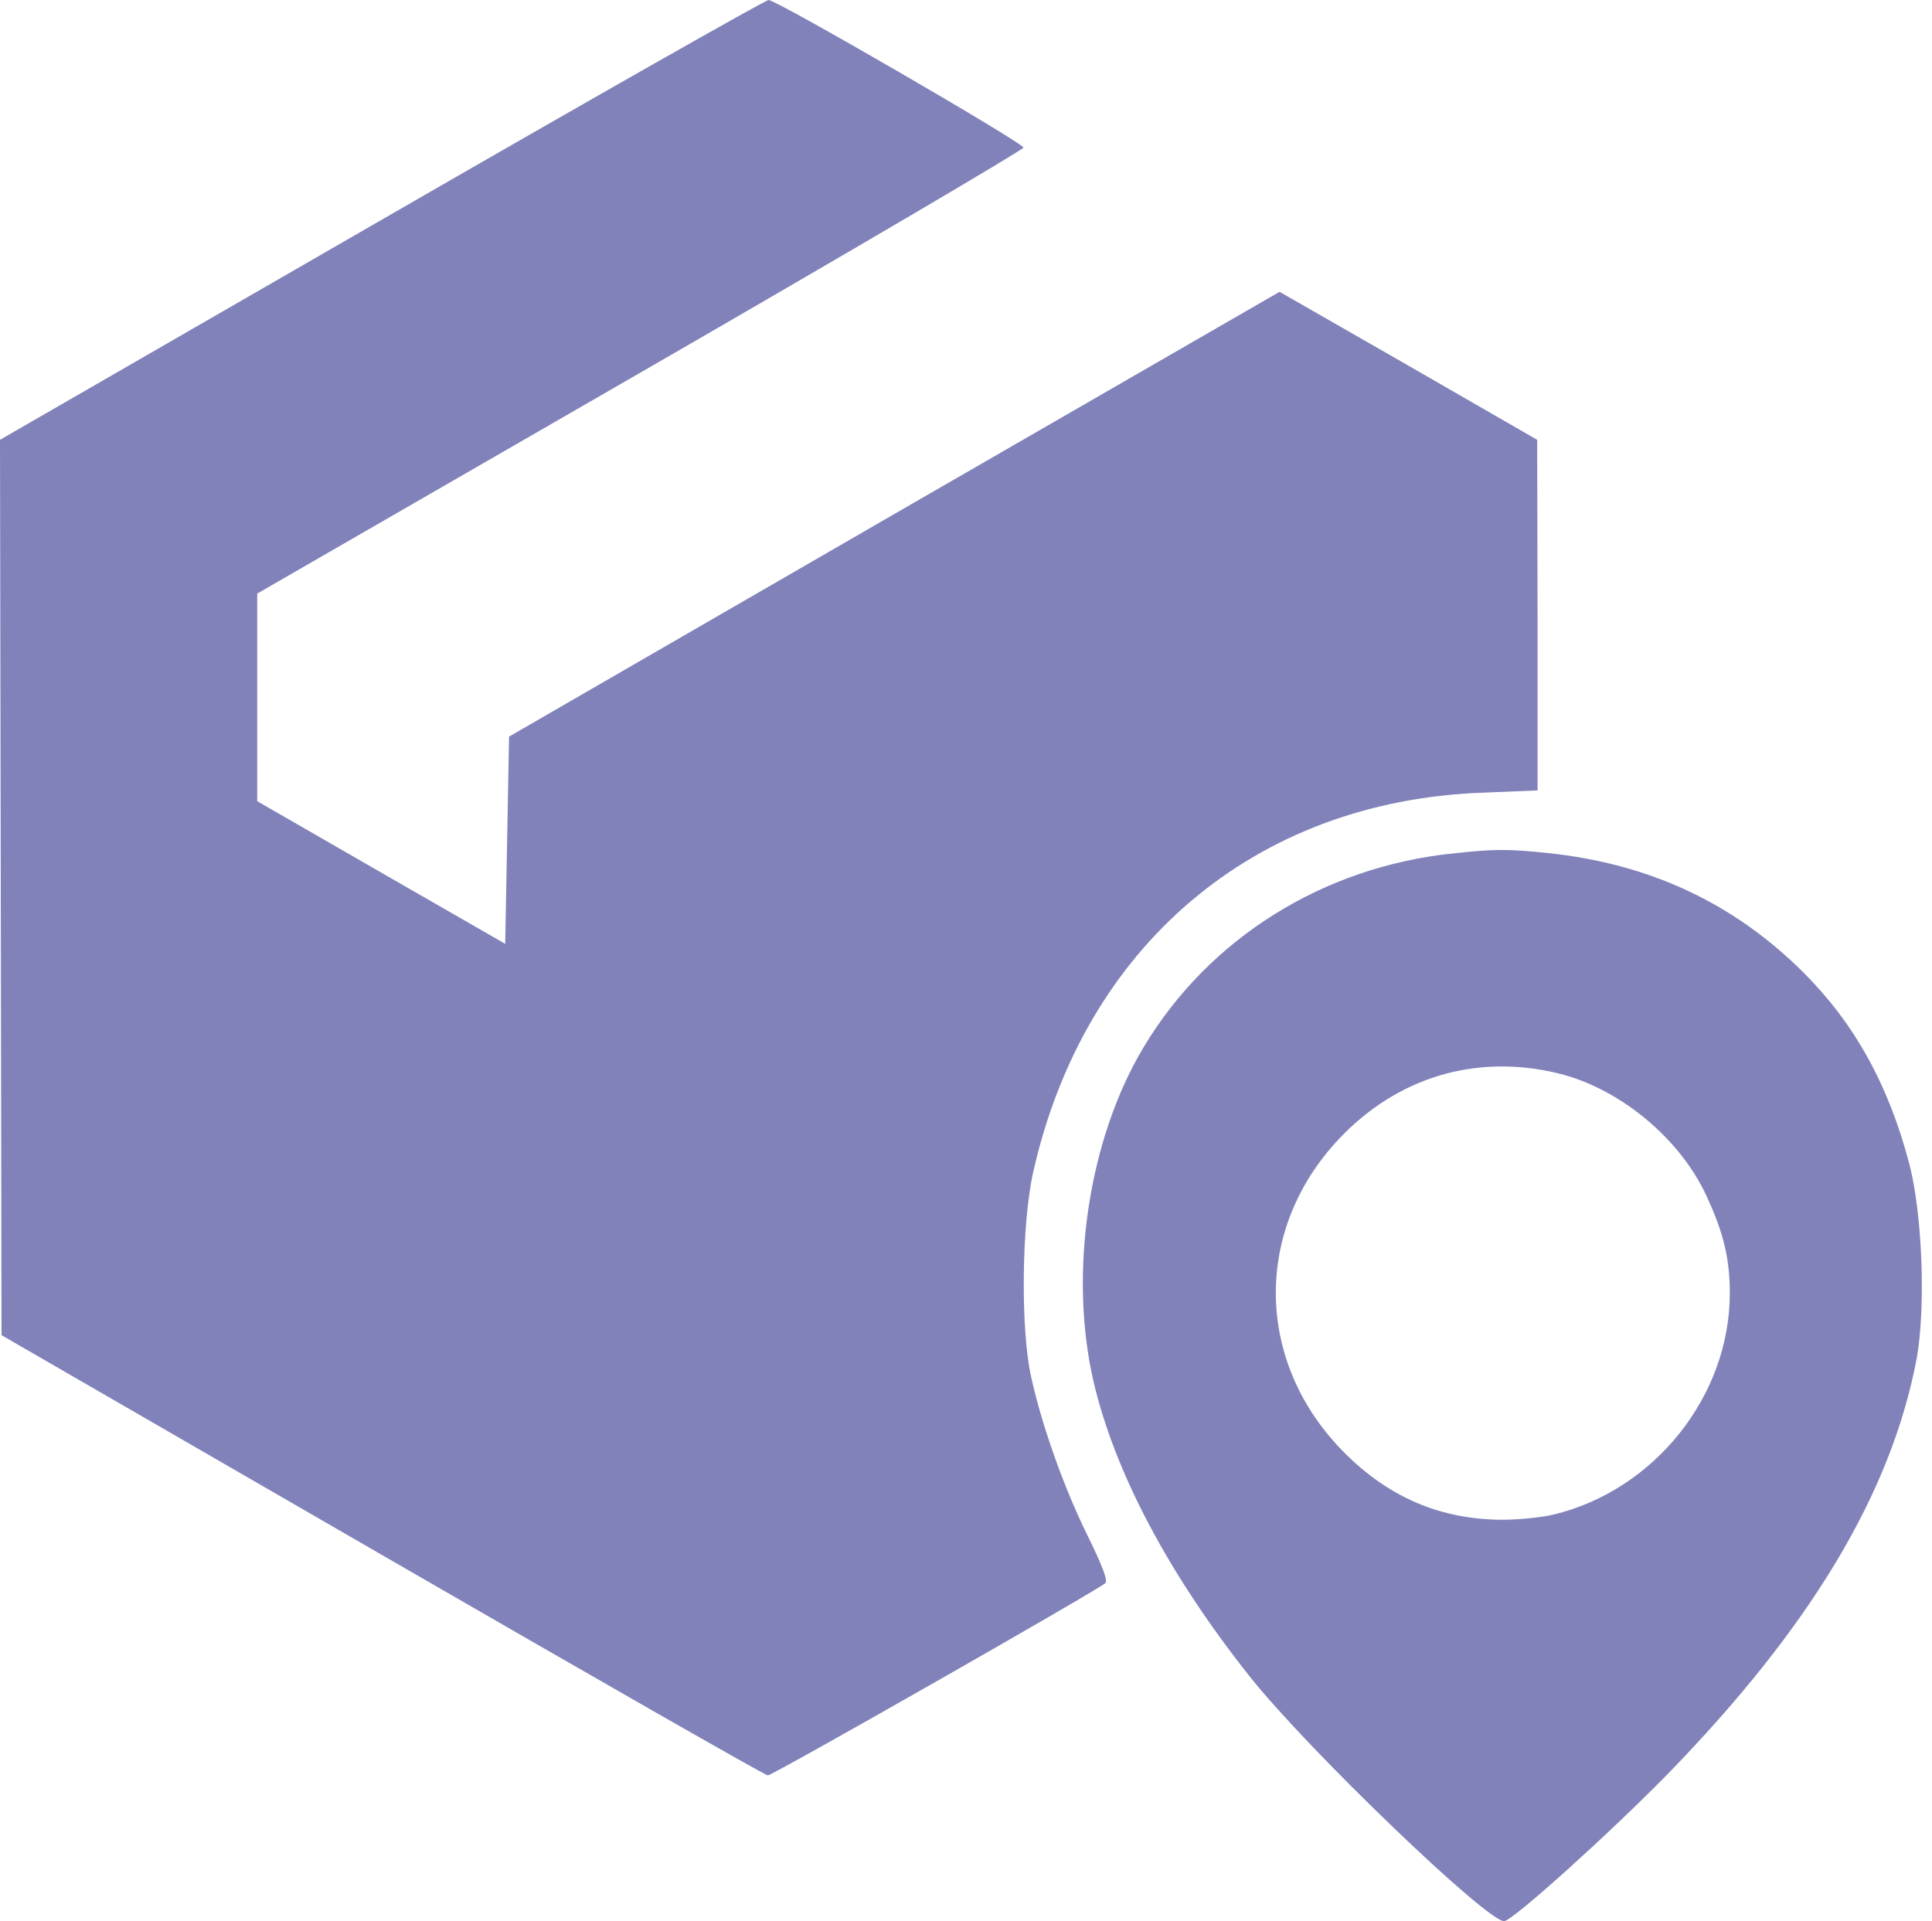 <svg xmlns="http://www.w3.org/2000/svg" width="181" height="180" viewBox="0 0 181 180" fill="none">
  <path d="M35.733 20.604L0 41.208L0.072 83.136L0.144 125.1L35.804 145.704C55.436 157.05 71.681 166.343 71.933 166.343C72.329 166.379 102.407 149.234 103.559 148.333C103.812 148.117 103.271 146.676 101.866 143.83C99.669 139.364 97.616 133.601 96.607 129.026C95.599 124.559 95.707 114.726 96.787 109.863C101.542 88.647 117.499 75.103 138.752 74.275L144.047 74.058V57.633L144.011 41.208L131.944 34.256L119.877 27.34L83.784 48.16L47.691 69.016L47.511 78.705L47.331 88.431L35.733 81.767L24.098 75.067V65.341V55.616L60.01 34.904C79.75 23.521 95.887 14.012 95.887 13.832C95.887 13.4 72.762 -6.10352e-05 72.005 -6.10352e-05C71.717 -6.10352e-05 55.4 9.257 35.733 20.604Z" fill="#2E2F8C" fill-opacity="0.6"/>
  <path d="M136.086 79.966C123.947 81.227 113.249 87.926 107.161 98.084C101.974 106.693 100.101 119.264 102.443 129.422C104.424 137.923 109.467 147.469 117.031 157.014C122.47 163.894 139.58 180.319 140.949 179.995C141.921 179.779 150.818 171.747 156.186 166.271C169.657 152.439 177.186 139.868 179.563 127.297C180.427 122.506 180.103 113.789 178.879 109.071C176.933 101.65 173.764 95.923 168.937 91.096C162.417 84.612 154.565 80.938 145.055 79.93C141.273 79.534 140.012 79.534 136.086 79.966ZM145.848 100.534C151.647 101.902 157.338 106.585 159.86 112.024C161.481 115.518 162.057 117.932 162.057 121.174C162.057 130.791 154.997 139.652 145.487 141.921C144.407 142.174 142.282 142.39 140.805 142.39C135.041 142.39 130.179 140.337 126 136.158C117.571 127.765 117.355 115.266 125.46 106.693C130.899 100.93 138.247 98.733 145.848 100.534Z" fill="#2E2F8C" fill-opacity="0.6"/>
</svg>